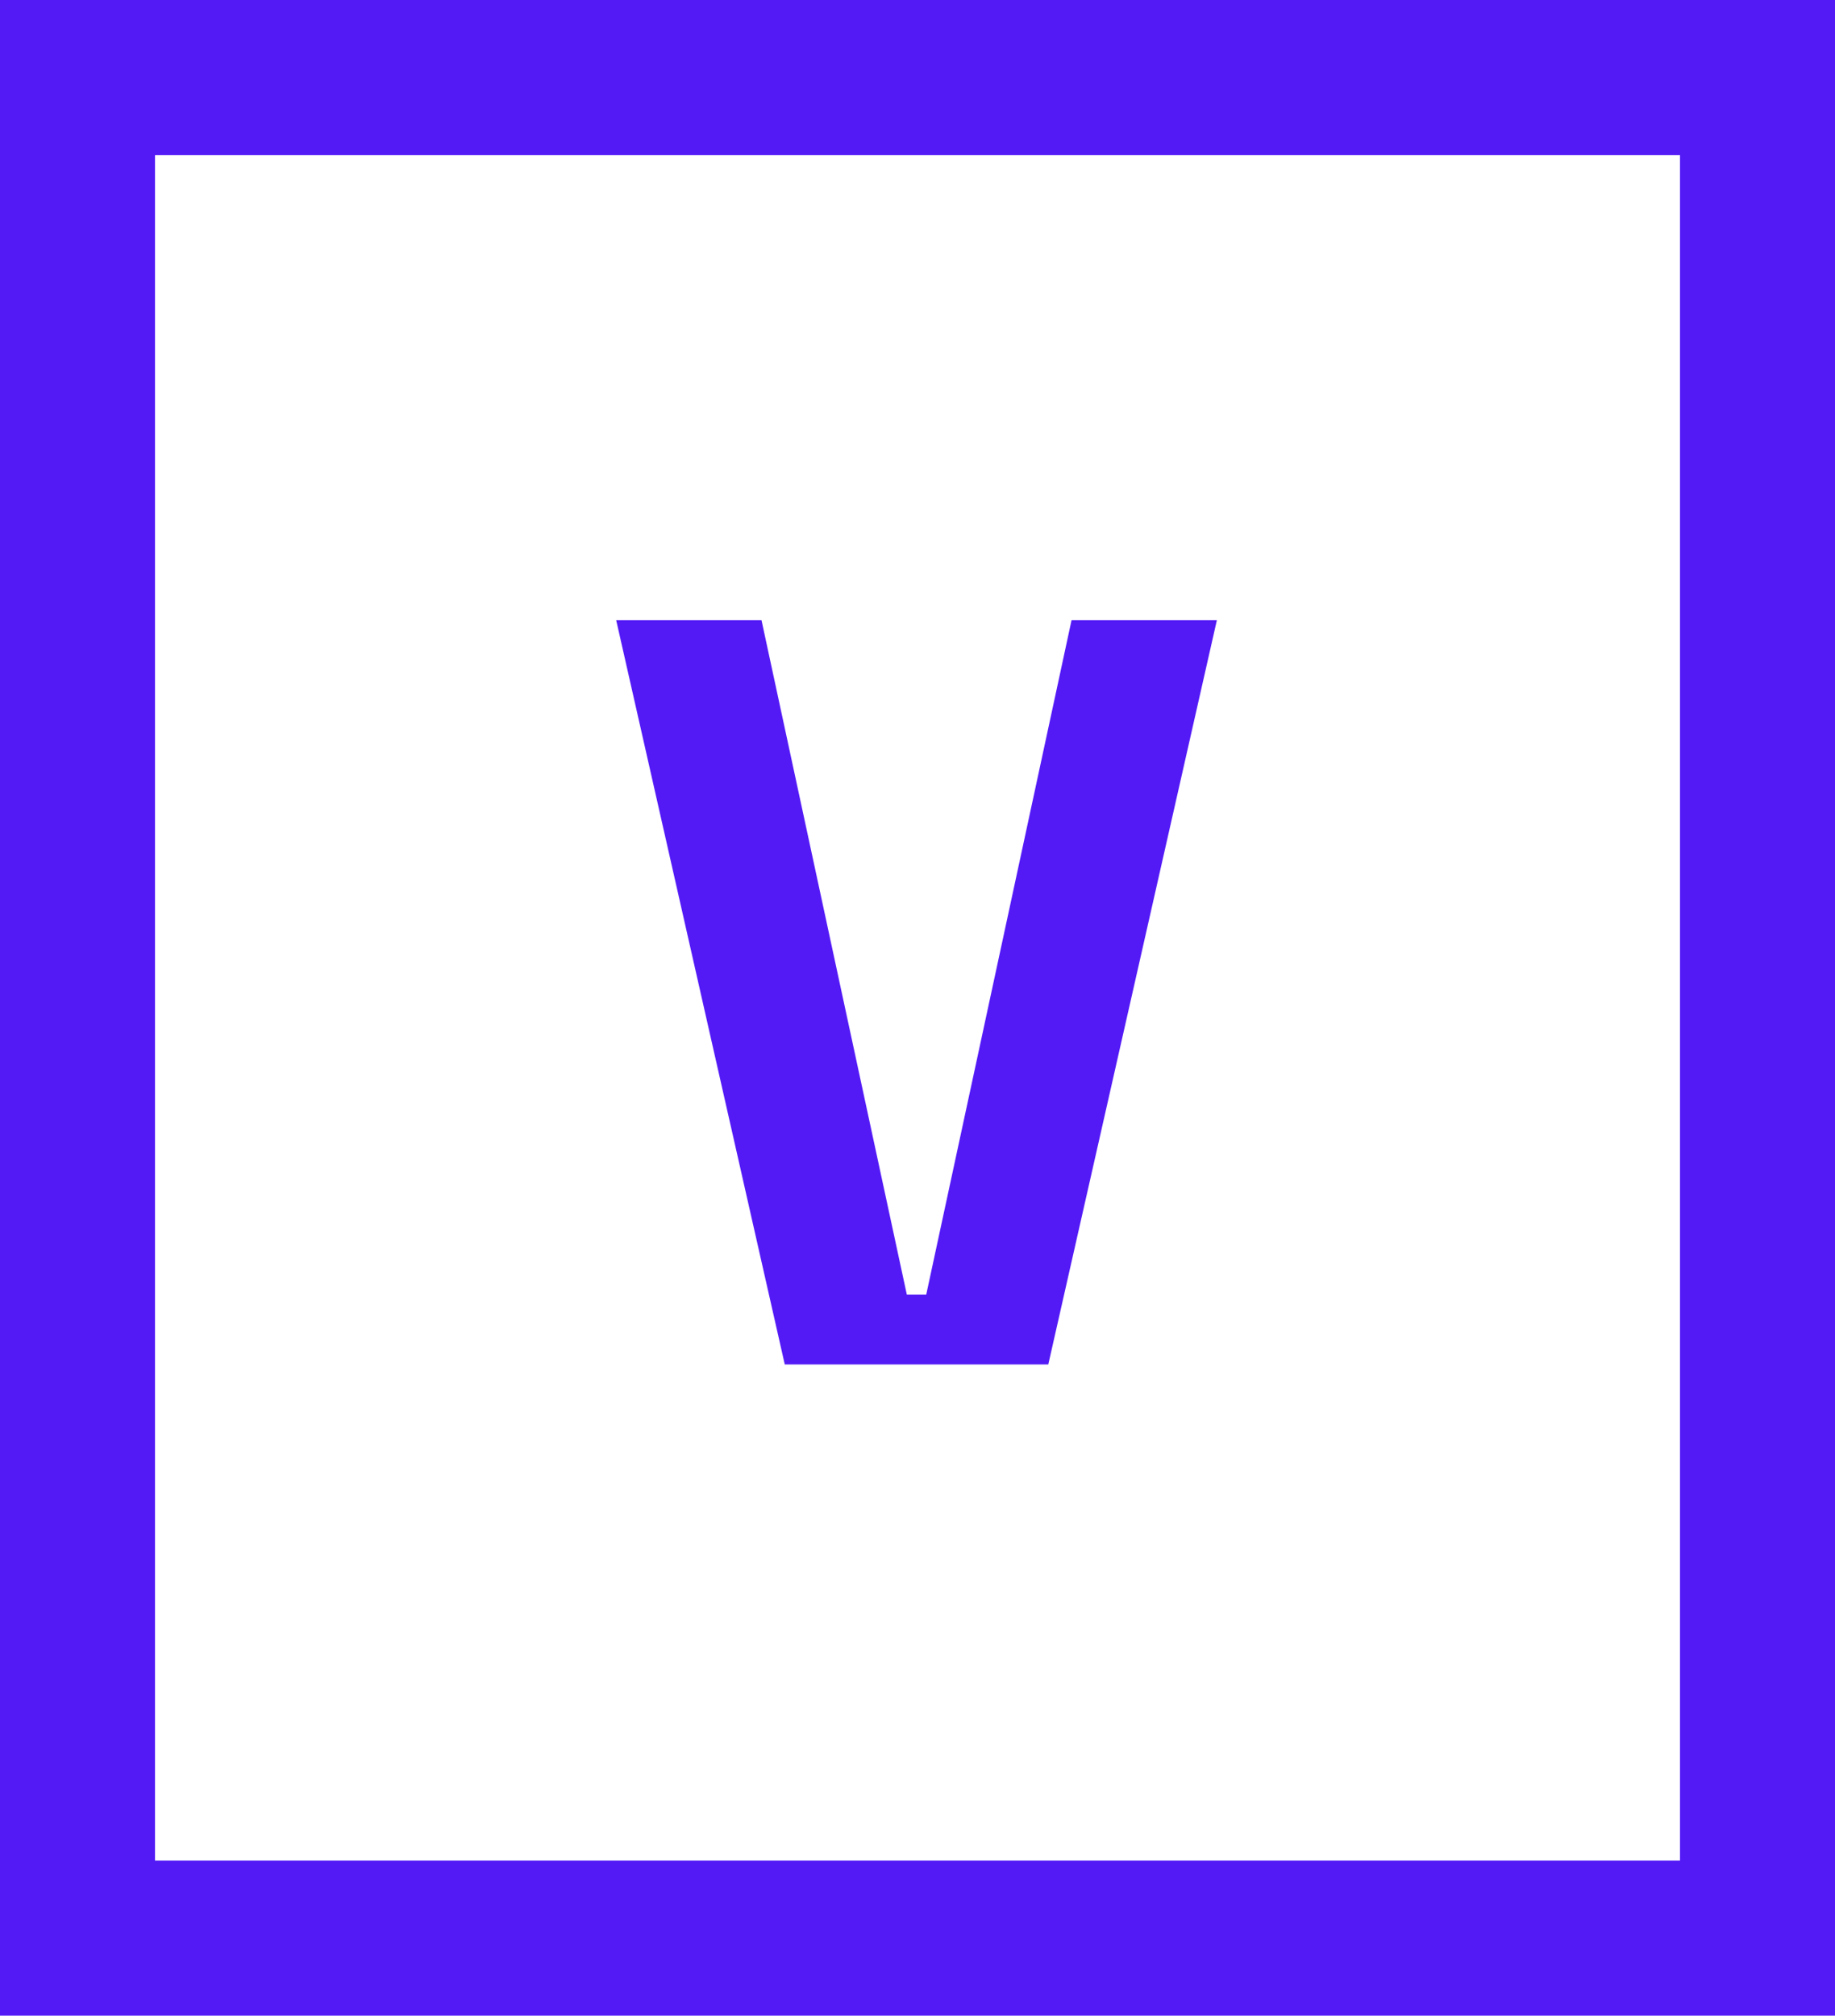 <?xml version="1.0" encoding="UTF-8"?>
<svg id="Layer_1" data-name="Layer 1" xmlns="http://www.w3.org/2000/svg" version="1.1" viewBox="0 0 94.7 104">
  <defs>
    <style>
      .cls-1 {
        fill: #531af6;
        stroke-width: 0px;
      }
    </style>
  </defs>
  <path class="cls-1" d="M31.8,32h7.5l7.5,34.8h1l7.5-34.8h7.5l-8.7,38.4h-13.6l-8.7-38.4Z"/>
  <path class="cls-1" d="M94.7,104H0V0h94.7v104ZM8,96h78.7V8H8v88Z"/>
</svg>